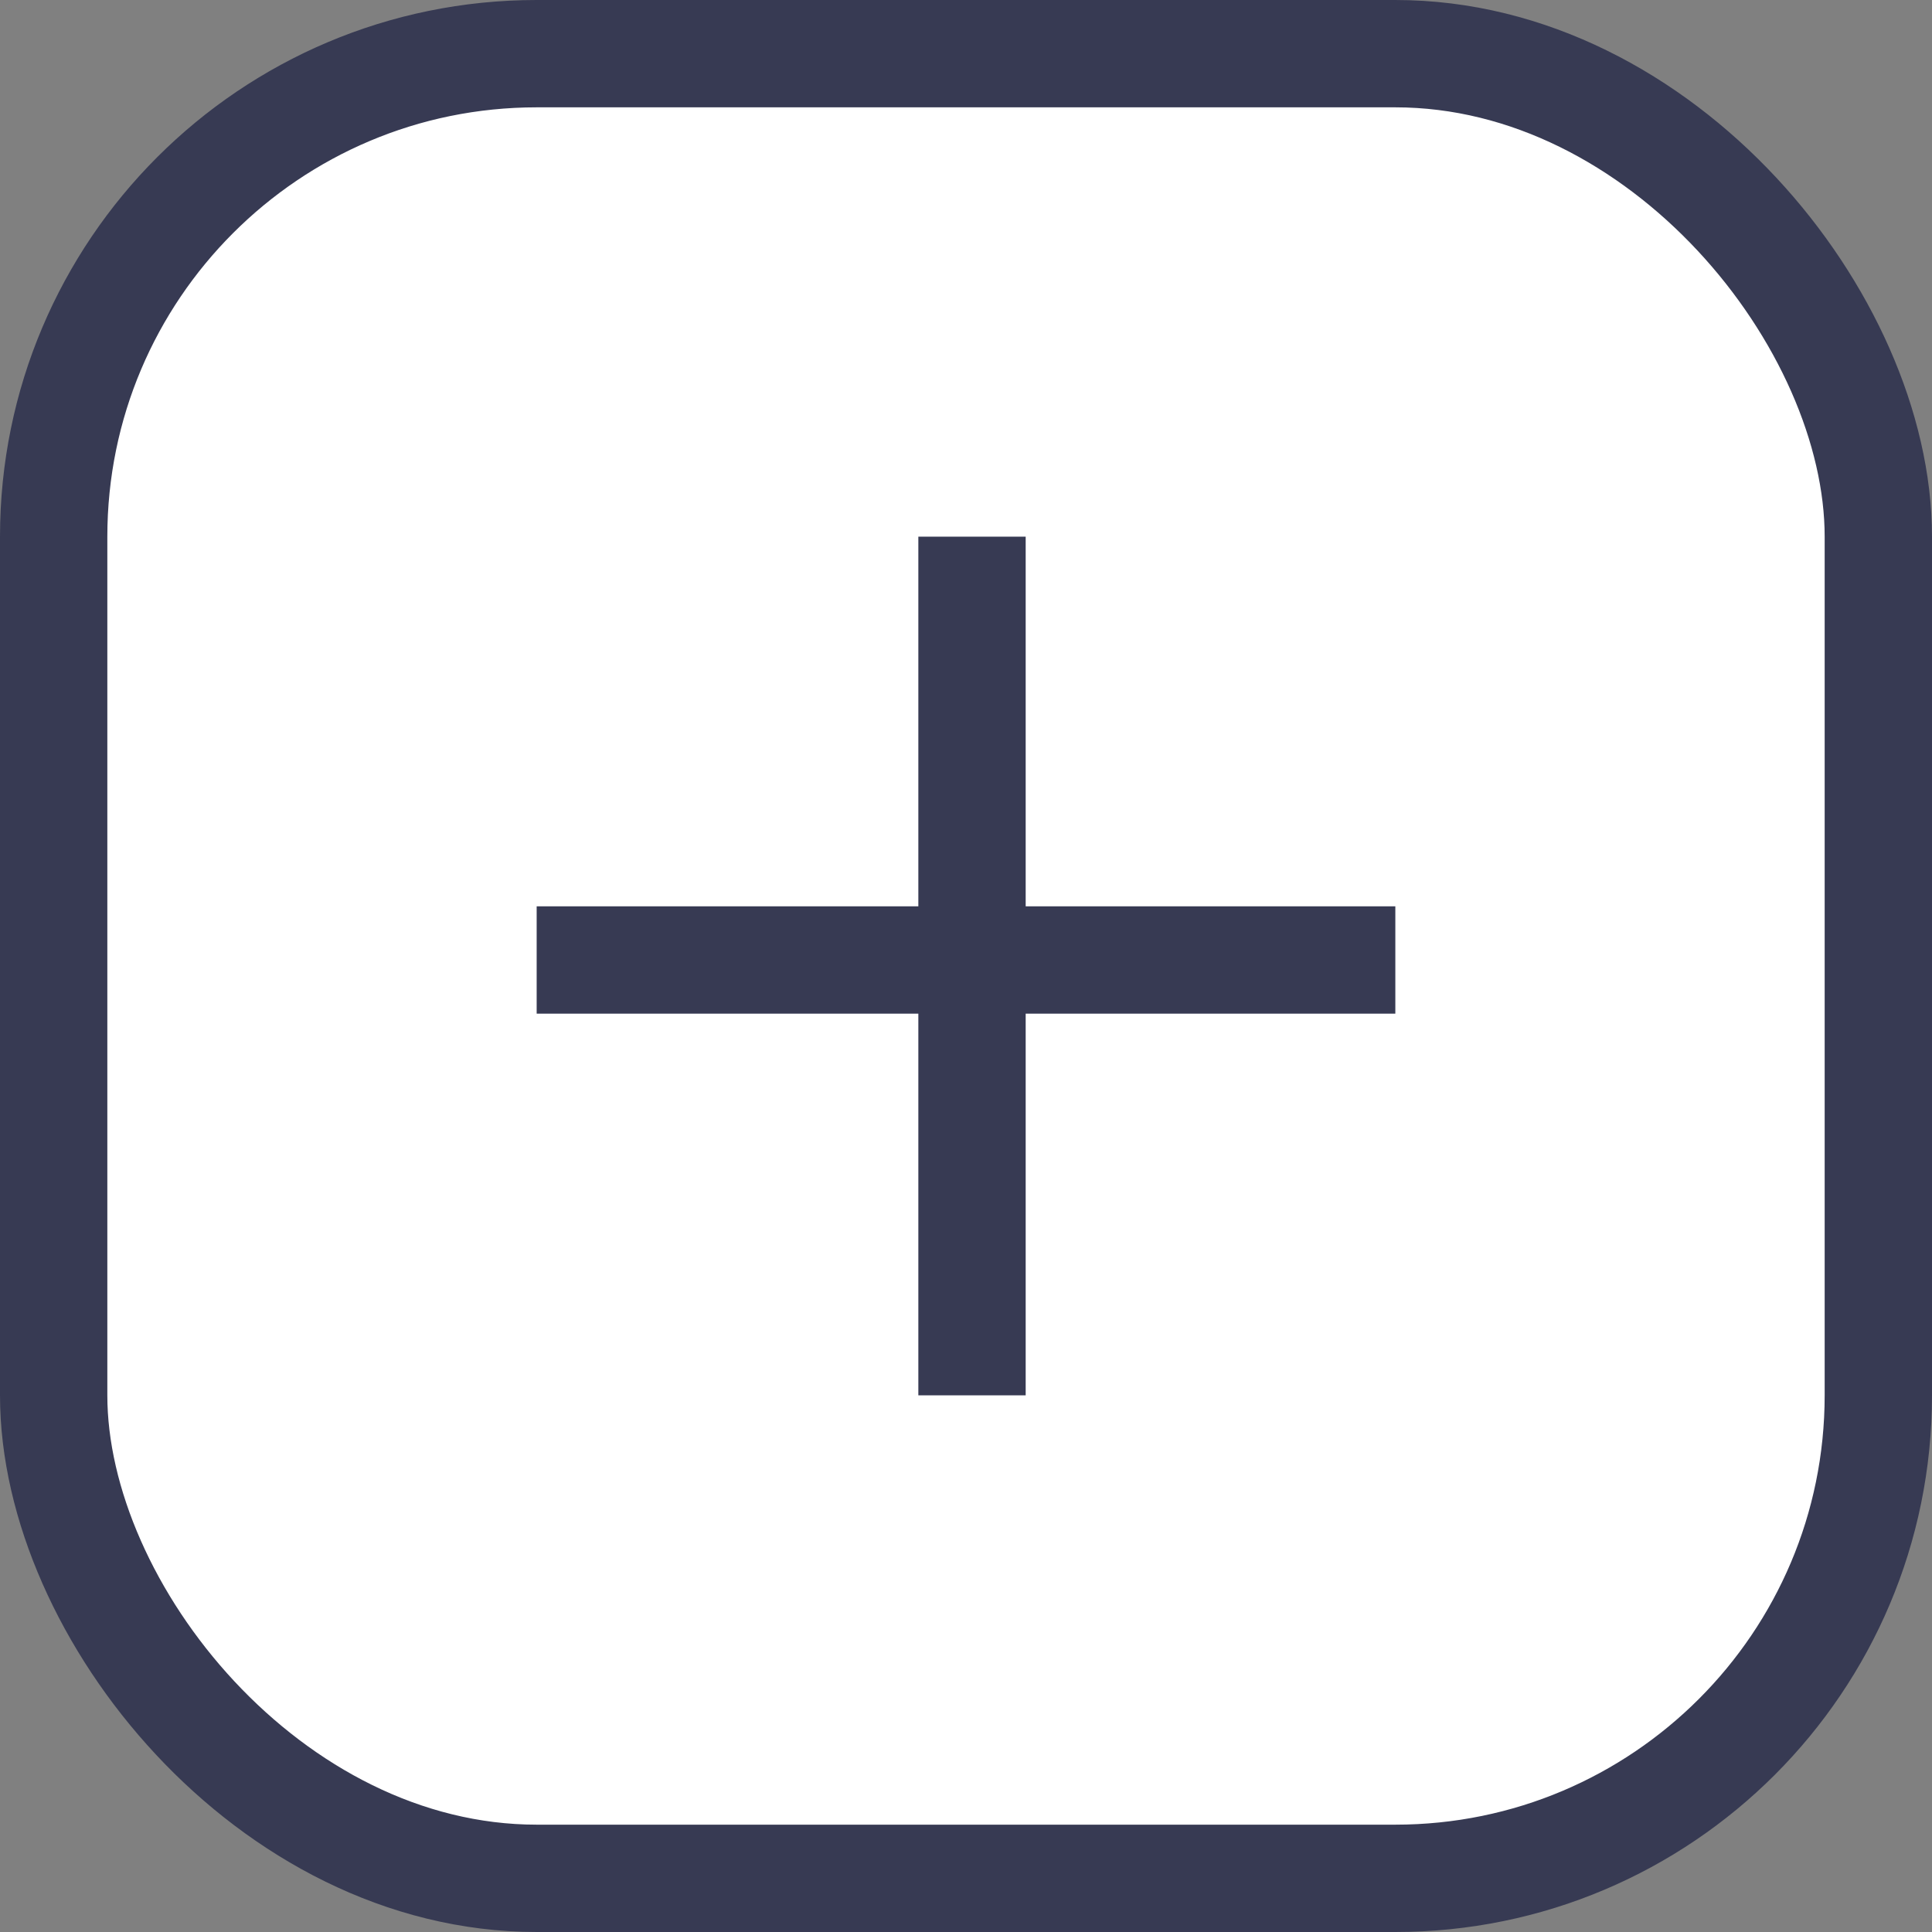 <svg xmlns="http://www.w3.org/2000/svg" width="18" height="18" viewBox="0 0 18 18" fill="none">
  <rect x="0" y="0" width="18" height="18" fill="#808080" stroke="none"/>
  <rect x="0.5" y="0.5" width="17" height="17" rx="4.5" fill="white" stroke="#373A53" />
  <path fill-rule="evenodd" clip-rule="evenodd"
    d="M8.556 9.444V13H9.556V9.444H13V8.444H9.556V5H8.556V8.444H5V9.444H8.556Z"
    fill="#373A53" />
</svg>